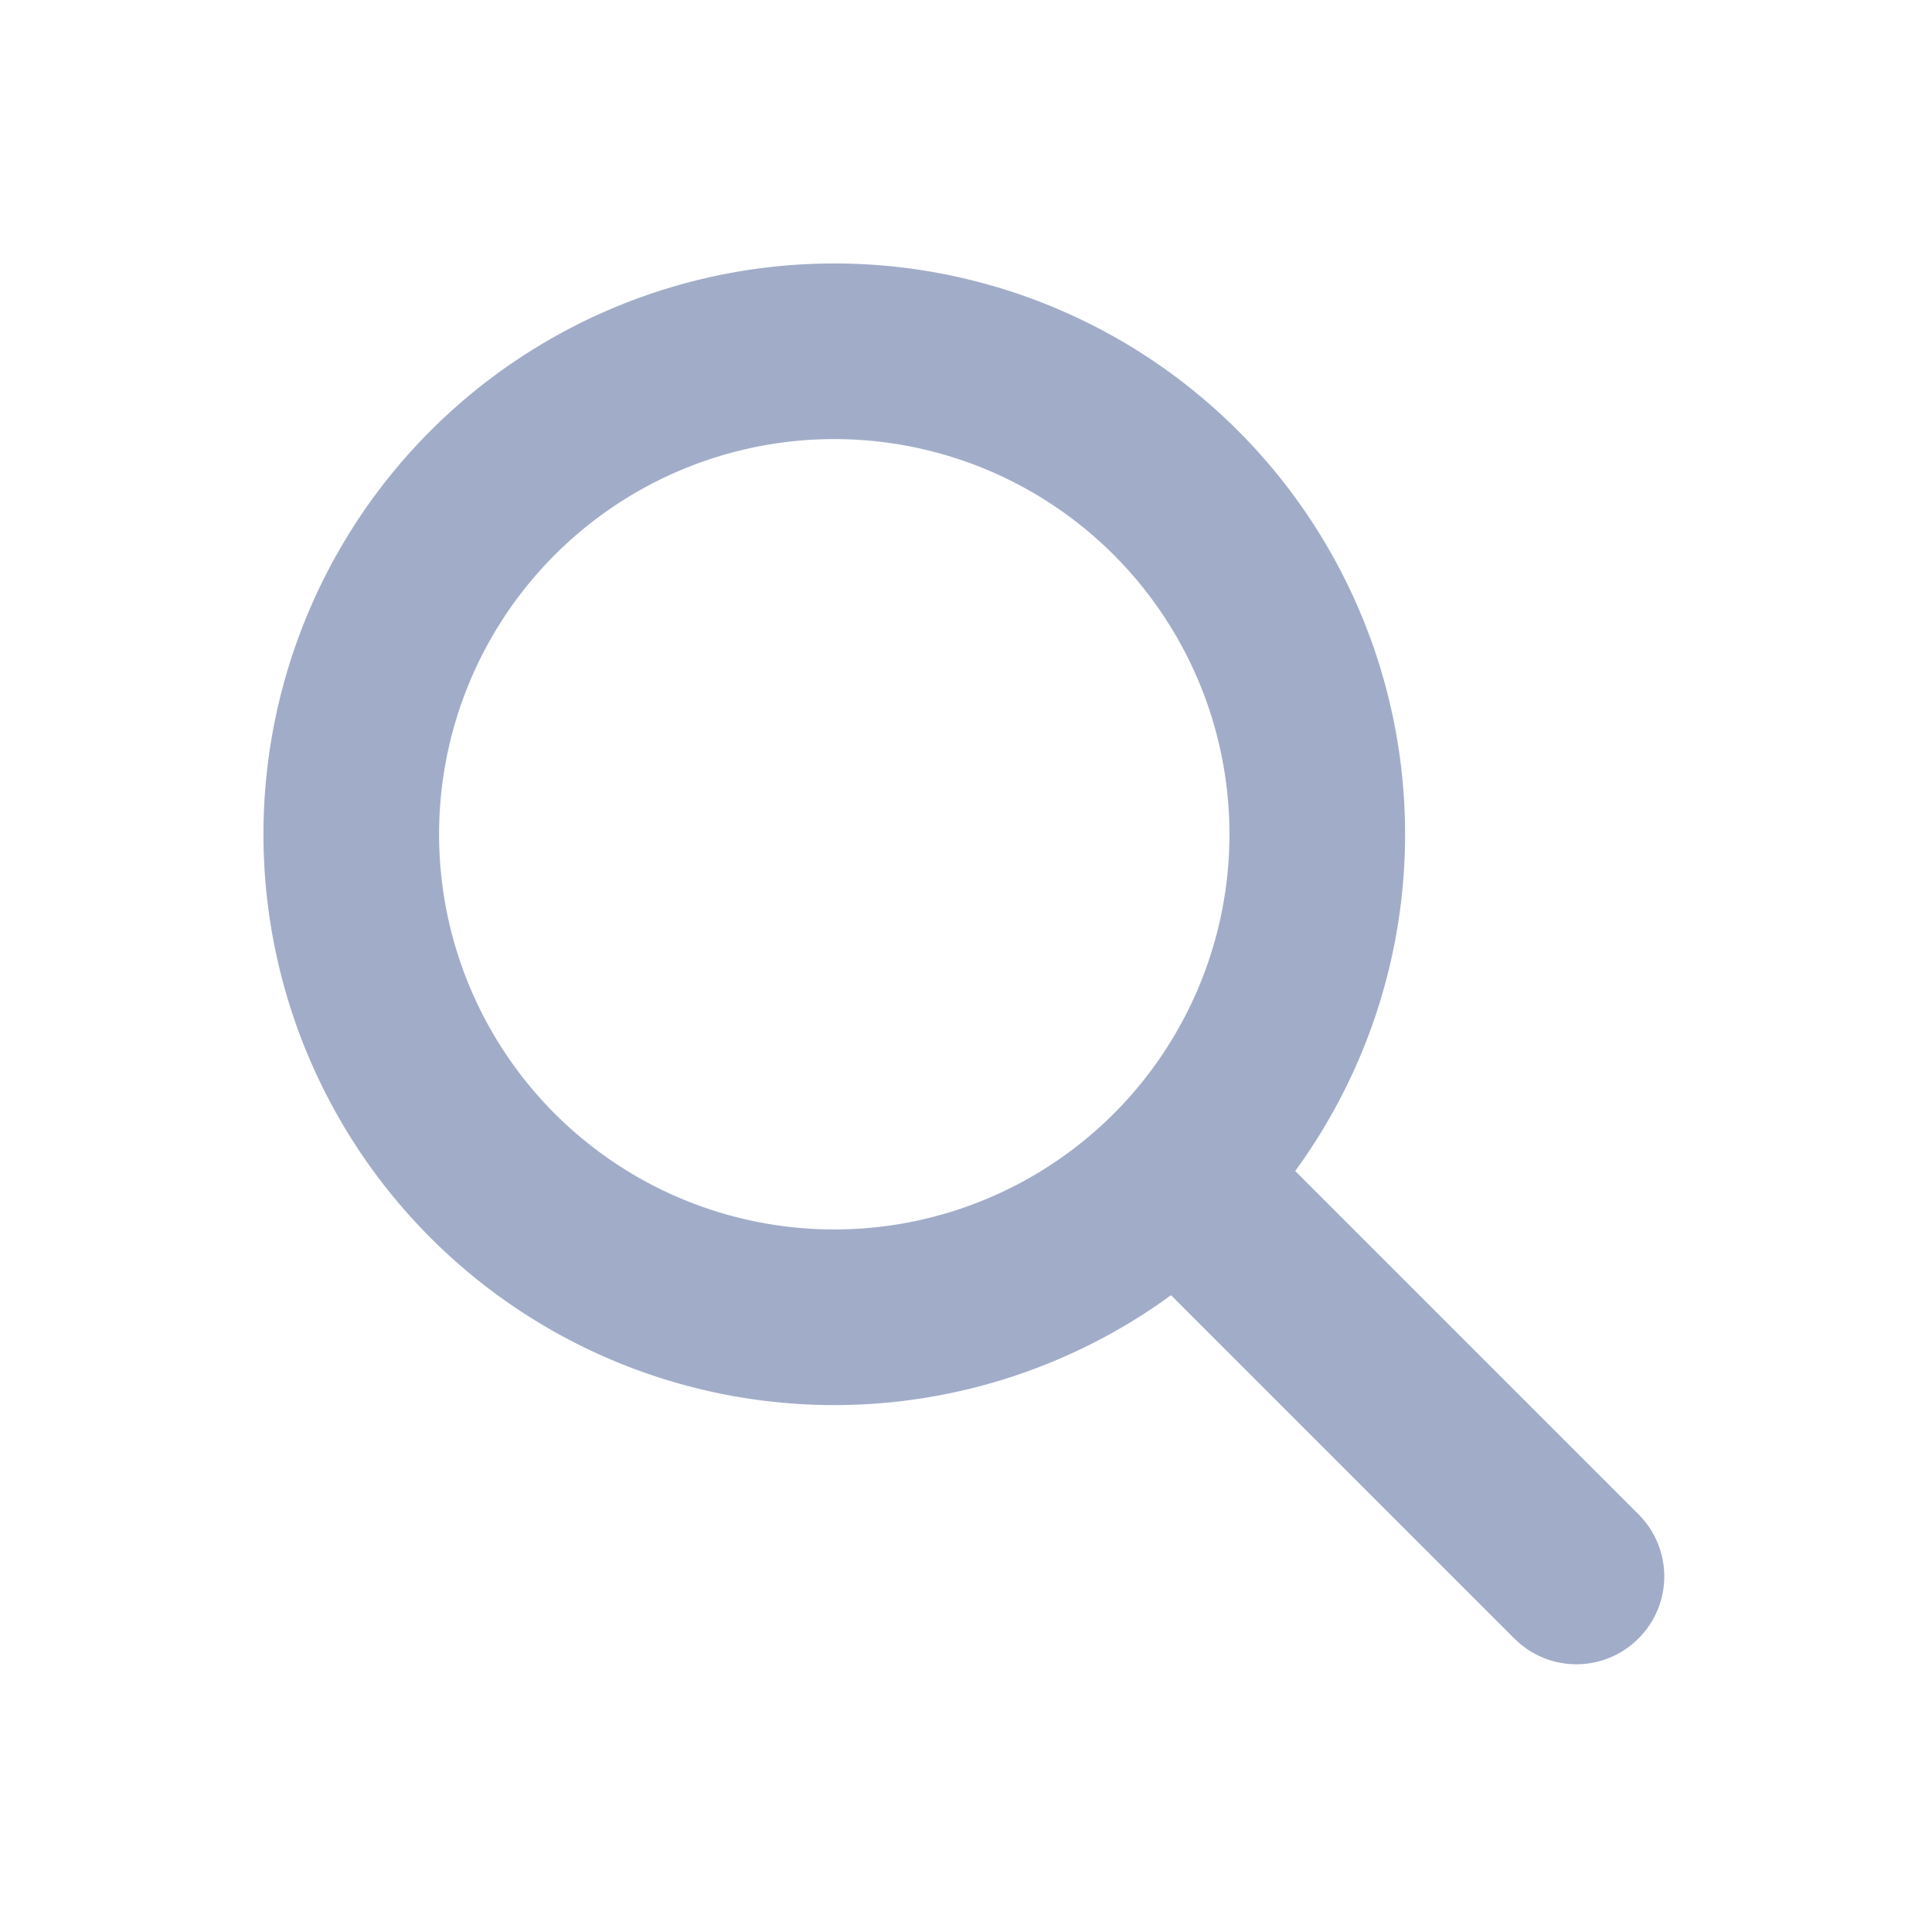 <svg id="svg7384" width="22" height="22" enable-background="new" inkscape:version="0.92.4 (5da689c313, 2019-01-14)" sodipodi:docname="nepomuk.svg" version="1.1" xmlns="http://www.w3.org/2000/svg" xmlns:inkscape="http://www.inkscape.org/namespaces/inkscape" xmlns:sodipodi="http://sodipodi.sourceforge.net/DTD/sodipodi-0.dtd">
 <sodipodi:namedview id="namedview9" bordercolor="#666666" borderopacity="1" gridtolerance="10" guidetolerance="10" inkscape:bbox-nodes="true" inkscape:current-layer="svg7384" inkscape:cx="-1.5508544" inkscape:cy="7.5860448" inkscape:pageopacity="0" inkscape:pageshadow="2" inkscape:snap-bbox="true" inkscape:snap-nodes="false" inkscape:window-height="714" inkscape:window-maximized="1" inkscape:window-width="1366" inkscape:window-x="0" inkscape:window-y="26" inkscape:zoom="15.170655" objecttolerance="10" pagecolor="#323232" showgrid="true">
  <inkscape:grid id="grid818" type="xygrid"/>
 </sodipodi:namedview>
 <defs id="defs7386">
  <style id="current-color-scheme" type="text/css">.ColorScheme-Text { color:#a1adc8; } .ColorScheme-Highlight { color:#11cc00; } .ColorScheme-ButtonBackground { color:#a1adc8; }</style>
 </defs>
 <g id="nepomuk">
  <rect id="rect4150" width="22" height="22" opacity="0"/>
  <path id="path824" d="m9.5 3a6.5 6.5 0 0 0-6.5 6.5 6.5 6.5 0 0 0 6.5 6.5 6.5 6.5 0 0 0 6.5-6.5 6.5 6.5 0 0 0-6.5-6.5zm0 2a4.5 4.5 0 0 1 4.5 4.5 4.5 4.5 0 0 1-4.5 4.5 4.5 4.5 0 0 1-4.5-4.5 4.5 4.5 0 0 1 4.5-4.5z" fill="#a1adc8"/>
  <path id="rect829" transform="rotate(-45)" d="m0.047 18.365c0.554 0 0.953-0.533 0.953 0.021v7c0 0.554-0.446 1-1 1s-1-0.446-1-1v-7c0-0.554 0.493-0.021 1.047-0.021z" fill="#a1adc8" inkscape:connector-curvature="0" sodipodi:nodetypes="sssssss"/>
 </g>
</svg>

